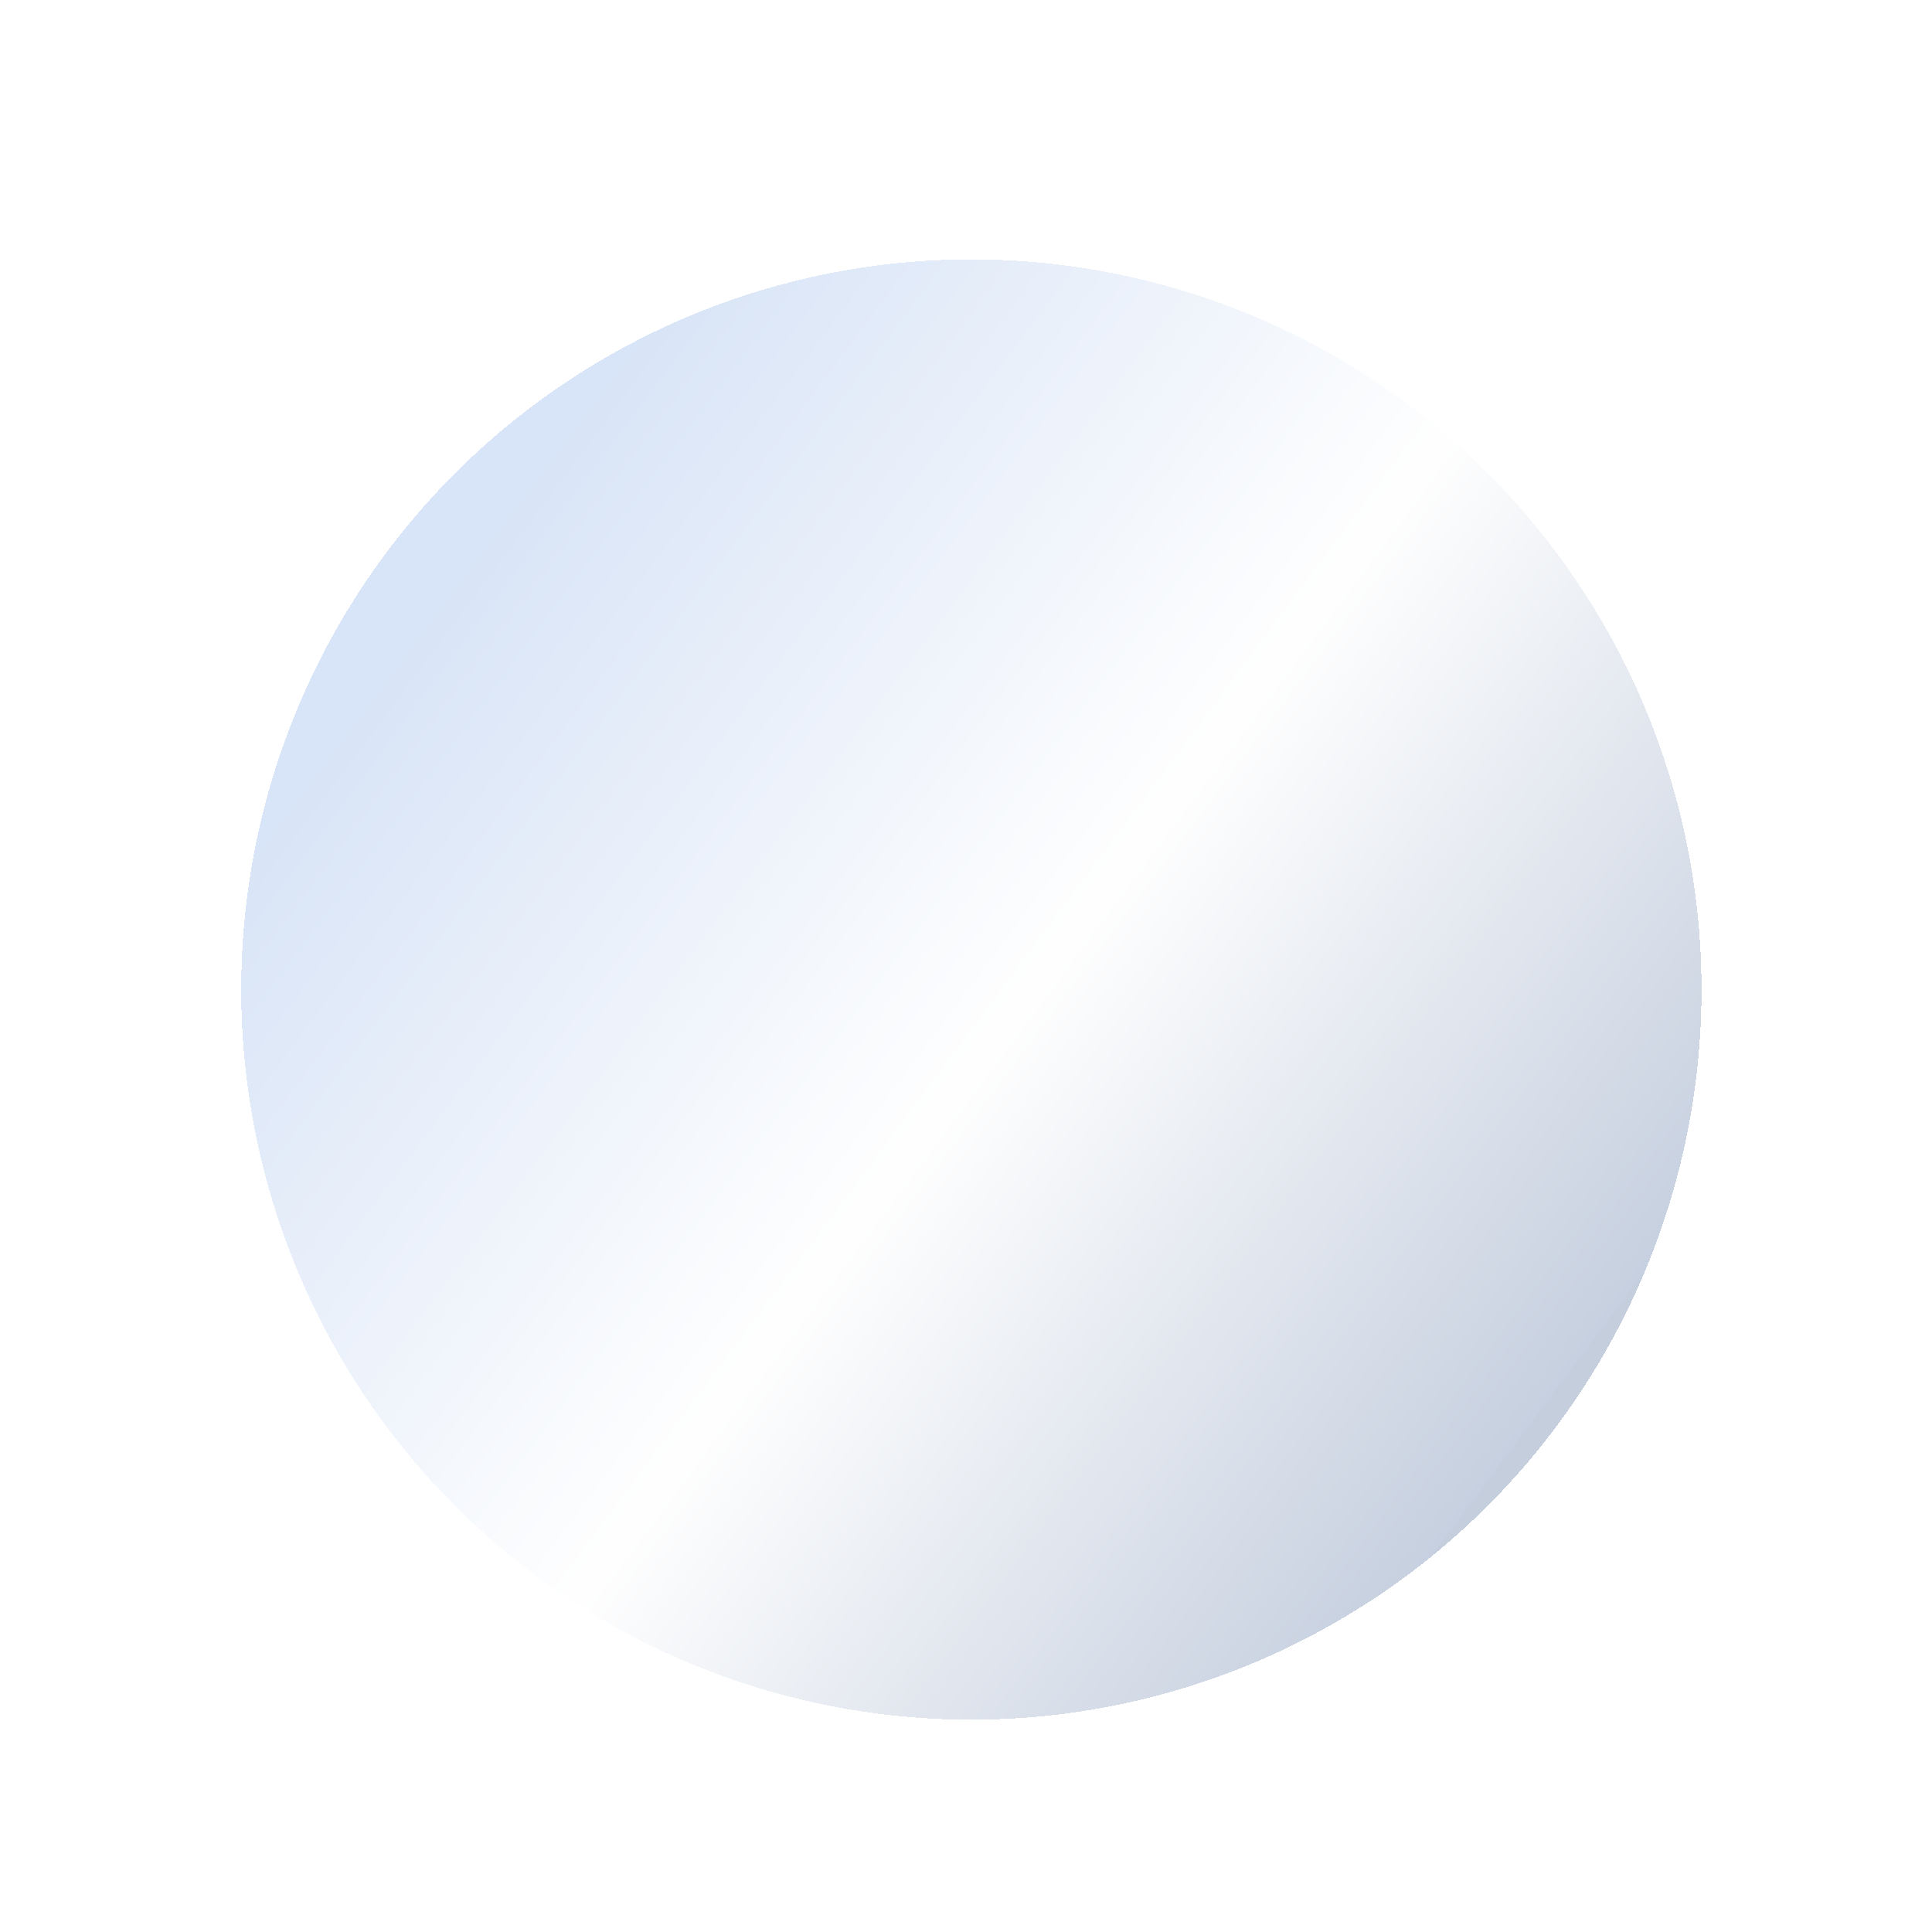 <svg width="77" height="77" viewBox="0 0 77 77" fill="none" xmlns="http://www.w3.org/2000/svg">
<g filter="url(#filter0_df_1396_795)">
<circle cx="38.714" cy="38.715" r="29.1" transform="rotate(-21.409 38.714 38.715)" fill="url(#paint0_linear_1396_795)" fill-opacity="0.5" shape-rendering="crispEdges"/>
</g>
<defs>
<filter id="filter0_df_1396_795" x="0.569" y="0.57" width="76.29" height="76.289" filterUnits="userSpaceOnUse" color-interpolation-filters="sRGB">
<feFlood flood-opacity="0" result="BackgroundImageFix"/>
<feColorMatrix in="SourceAlpha" type="matrix" values="0 0 0 0 0 0 0 0 0 0 0 0 0 0 0 0 0 0 127 0" result="hardAlpha"/>
<feOffset dy="0.723"/>
<feGaussianBlur stdDeviation="0.361"/>
<feComposite in2="hardAlpha" operator="out"/>
<feColorMatrix type="matrix" values="0 0 0 0 0 0 0 0 0 0 0 0 0 0 0 0 0 0 0.25 0"/>
<feBlend mode="normal" in2="BackgroundImageFix" result="effect1_dropShadow_1396_795"/>
<feBlend mode="normal" in="SourceGraphic" in2="effect1_dropShadow_1396_795" result="shape"/>
<feGaussianBlur stdDeviation="4.519" result="effect2_foregroundBlur_1396_795"/>
</filter>
<linearGradient id="paint0_linear_1396_795" x1="26.006" y1="15.175" x2="54.961" y2="61.822" gradientUnits="userSpaceOnUse">
<stop stop-color="#B1C9EF"/>
<stop offset="0.523" stop-color="white"/>
<stop offset="1" stop-color="#8FA2C1"/>
<stop offset="1" stop-color="#8B9EBC"/>
</linearGradient>
</defs>
</svg>
